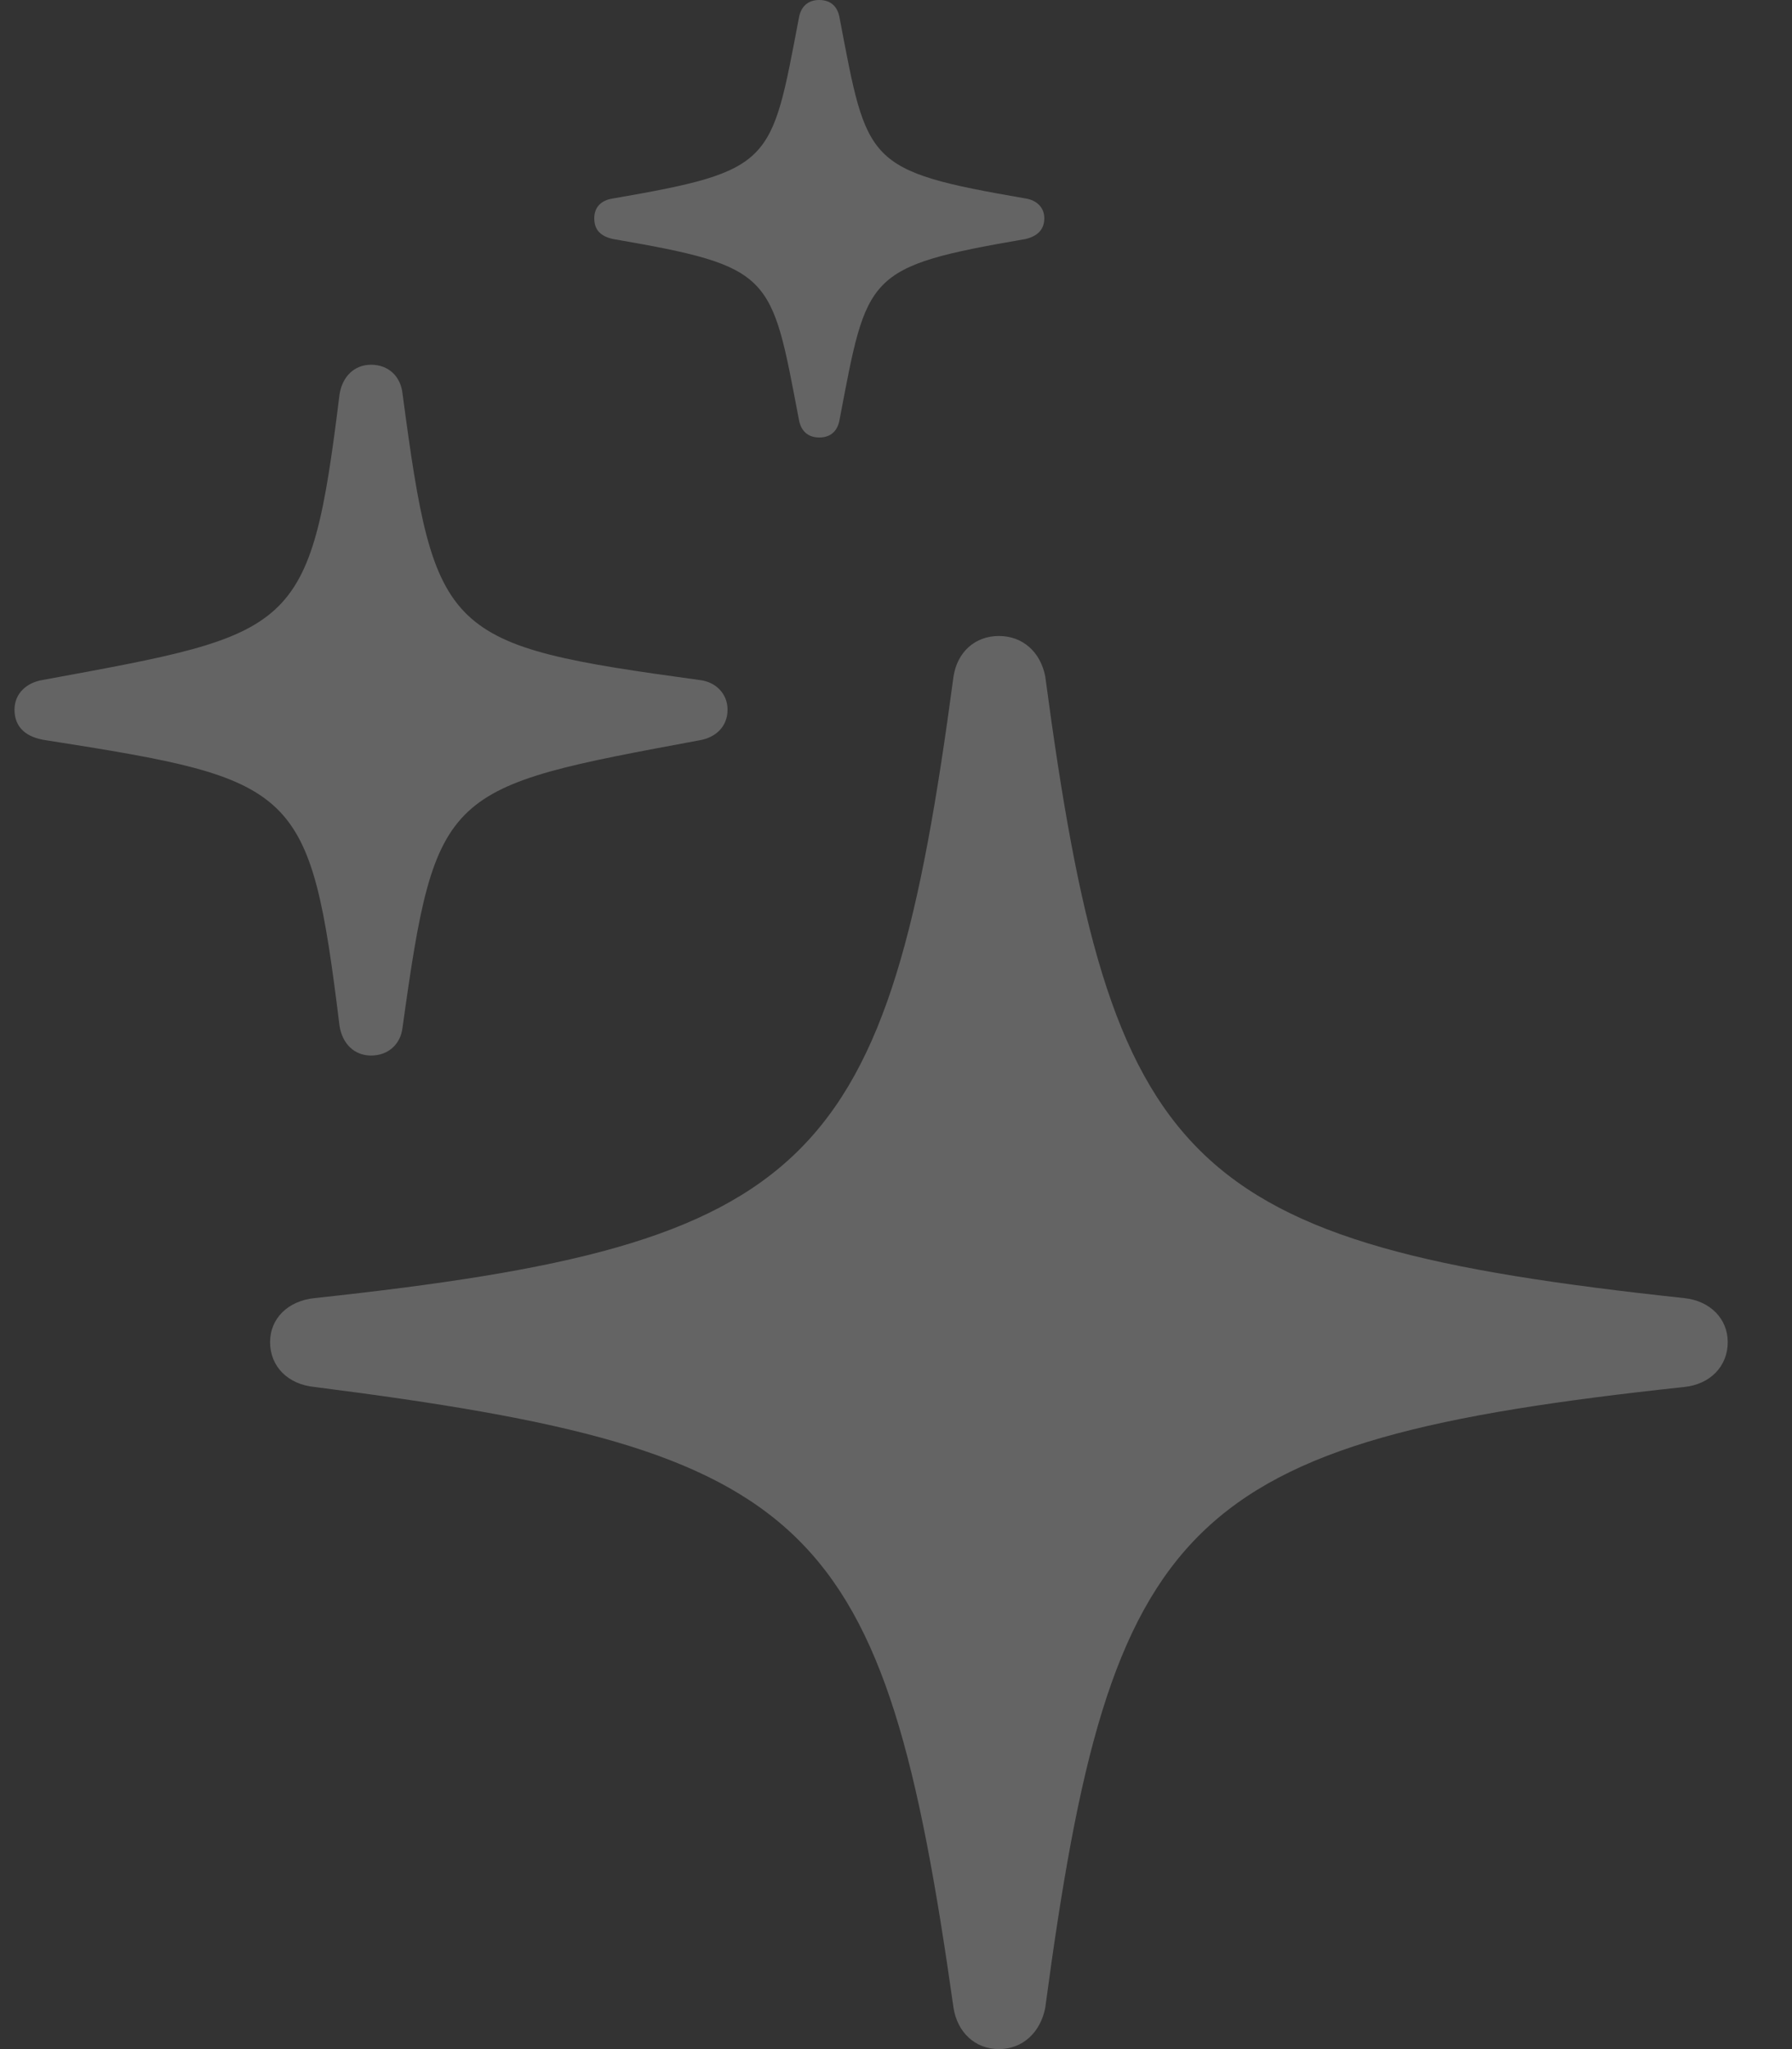 <svg width="21" height="24" viewBox="0 0 21 24" fill="none" xmlns="http://www.w3.org/2000/svg">
<rect x="0" y="0" width="21" height="24" fill="#333333" stroke="none"/>
<path id="Vector" d="M11.706 24C11.988 24 12.194 23.8 12.249 23.516C13.019 17.761 13.855 16.877 19.737 16.245C20.041 16.214 20.247 16.003 20.247 15.719C20.247 15.446 20.041 15.236 19.737 15.204C13.855 14.573 13.019 13.689 12.249 7.923C12.194 7.639 11.988 7.449 11.706 7.449C11.424 7.449 11.218 7.639 11.174 7.923C10.404 13.689 9.557 14.573 3.686 15.204C3.371 15.236 3.165 15.446 3.165 15.719C3.165 16.003 3.371 16.214 3.686 16.245C9.546 16.992 10.36 17.761 11.174 23.516C11.218 23.8 11.424 24 11.706 24ZM4.348 12.363C4.554 12.363 4.695 12.226 4.717 12.037C5.108 9.227 5.205 9.227 8.201 8.67C8.385 8.638 8.526 8.512 8.526 8.312C8.526 8.123 8.385 7.986 8.201 7.965C5.205 7.555 5.097 7.46 4.717 4.609C4.695 4.409 4.554 4.272 4.348 4.272C4.153 4.272 4.012 4.409 3.979 4.619C3.632 7.428 3.469 7.418 0.495 7.965C0.311 7.996 0.17 8.123 0.17 8.312C0.17 8.523 0.311 8.638 0.539 8.67C3.491 9.133 3.632 9.206 3.979 12.016C4.012 12.226 4.153 12.363 4.348 12.363ZM9.601 5.124C9.742 5.124 9.818 5.04 9.839 4.914C10.165 3.209 10.133 3.125 12.021 2.799C12.151 2.767 12.238 2.694 12.238 2.557C12.238 2.431 12.151 2.346 12.021 2.325C10.133 1.999 10.165 1.915 9.839 0.21C9.818 0.084 9.742 0 9.601 0C9.46 0 9.384 0.084 9.362 0.21C9.036 1.915 9.069 1.999 7.181 2.325C7.04 2.346 6.964 2.431 6.964 2.557C6.964 2.694 7.04 2.767 7.181 2.799C9.069 3.125 9.036 3.209 9.362 4.914C9.384 5.04 9.46 5.124 9.601 5.124Z" fill="white" fill-opacity="0.24"/>
</svg>
